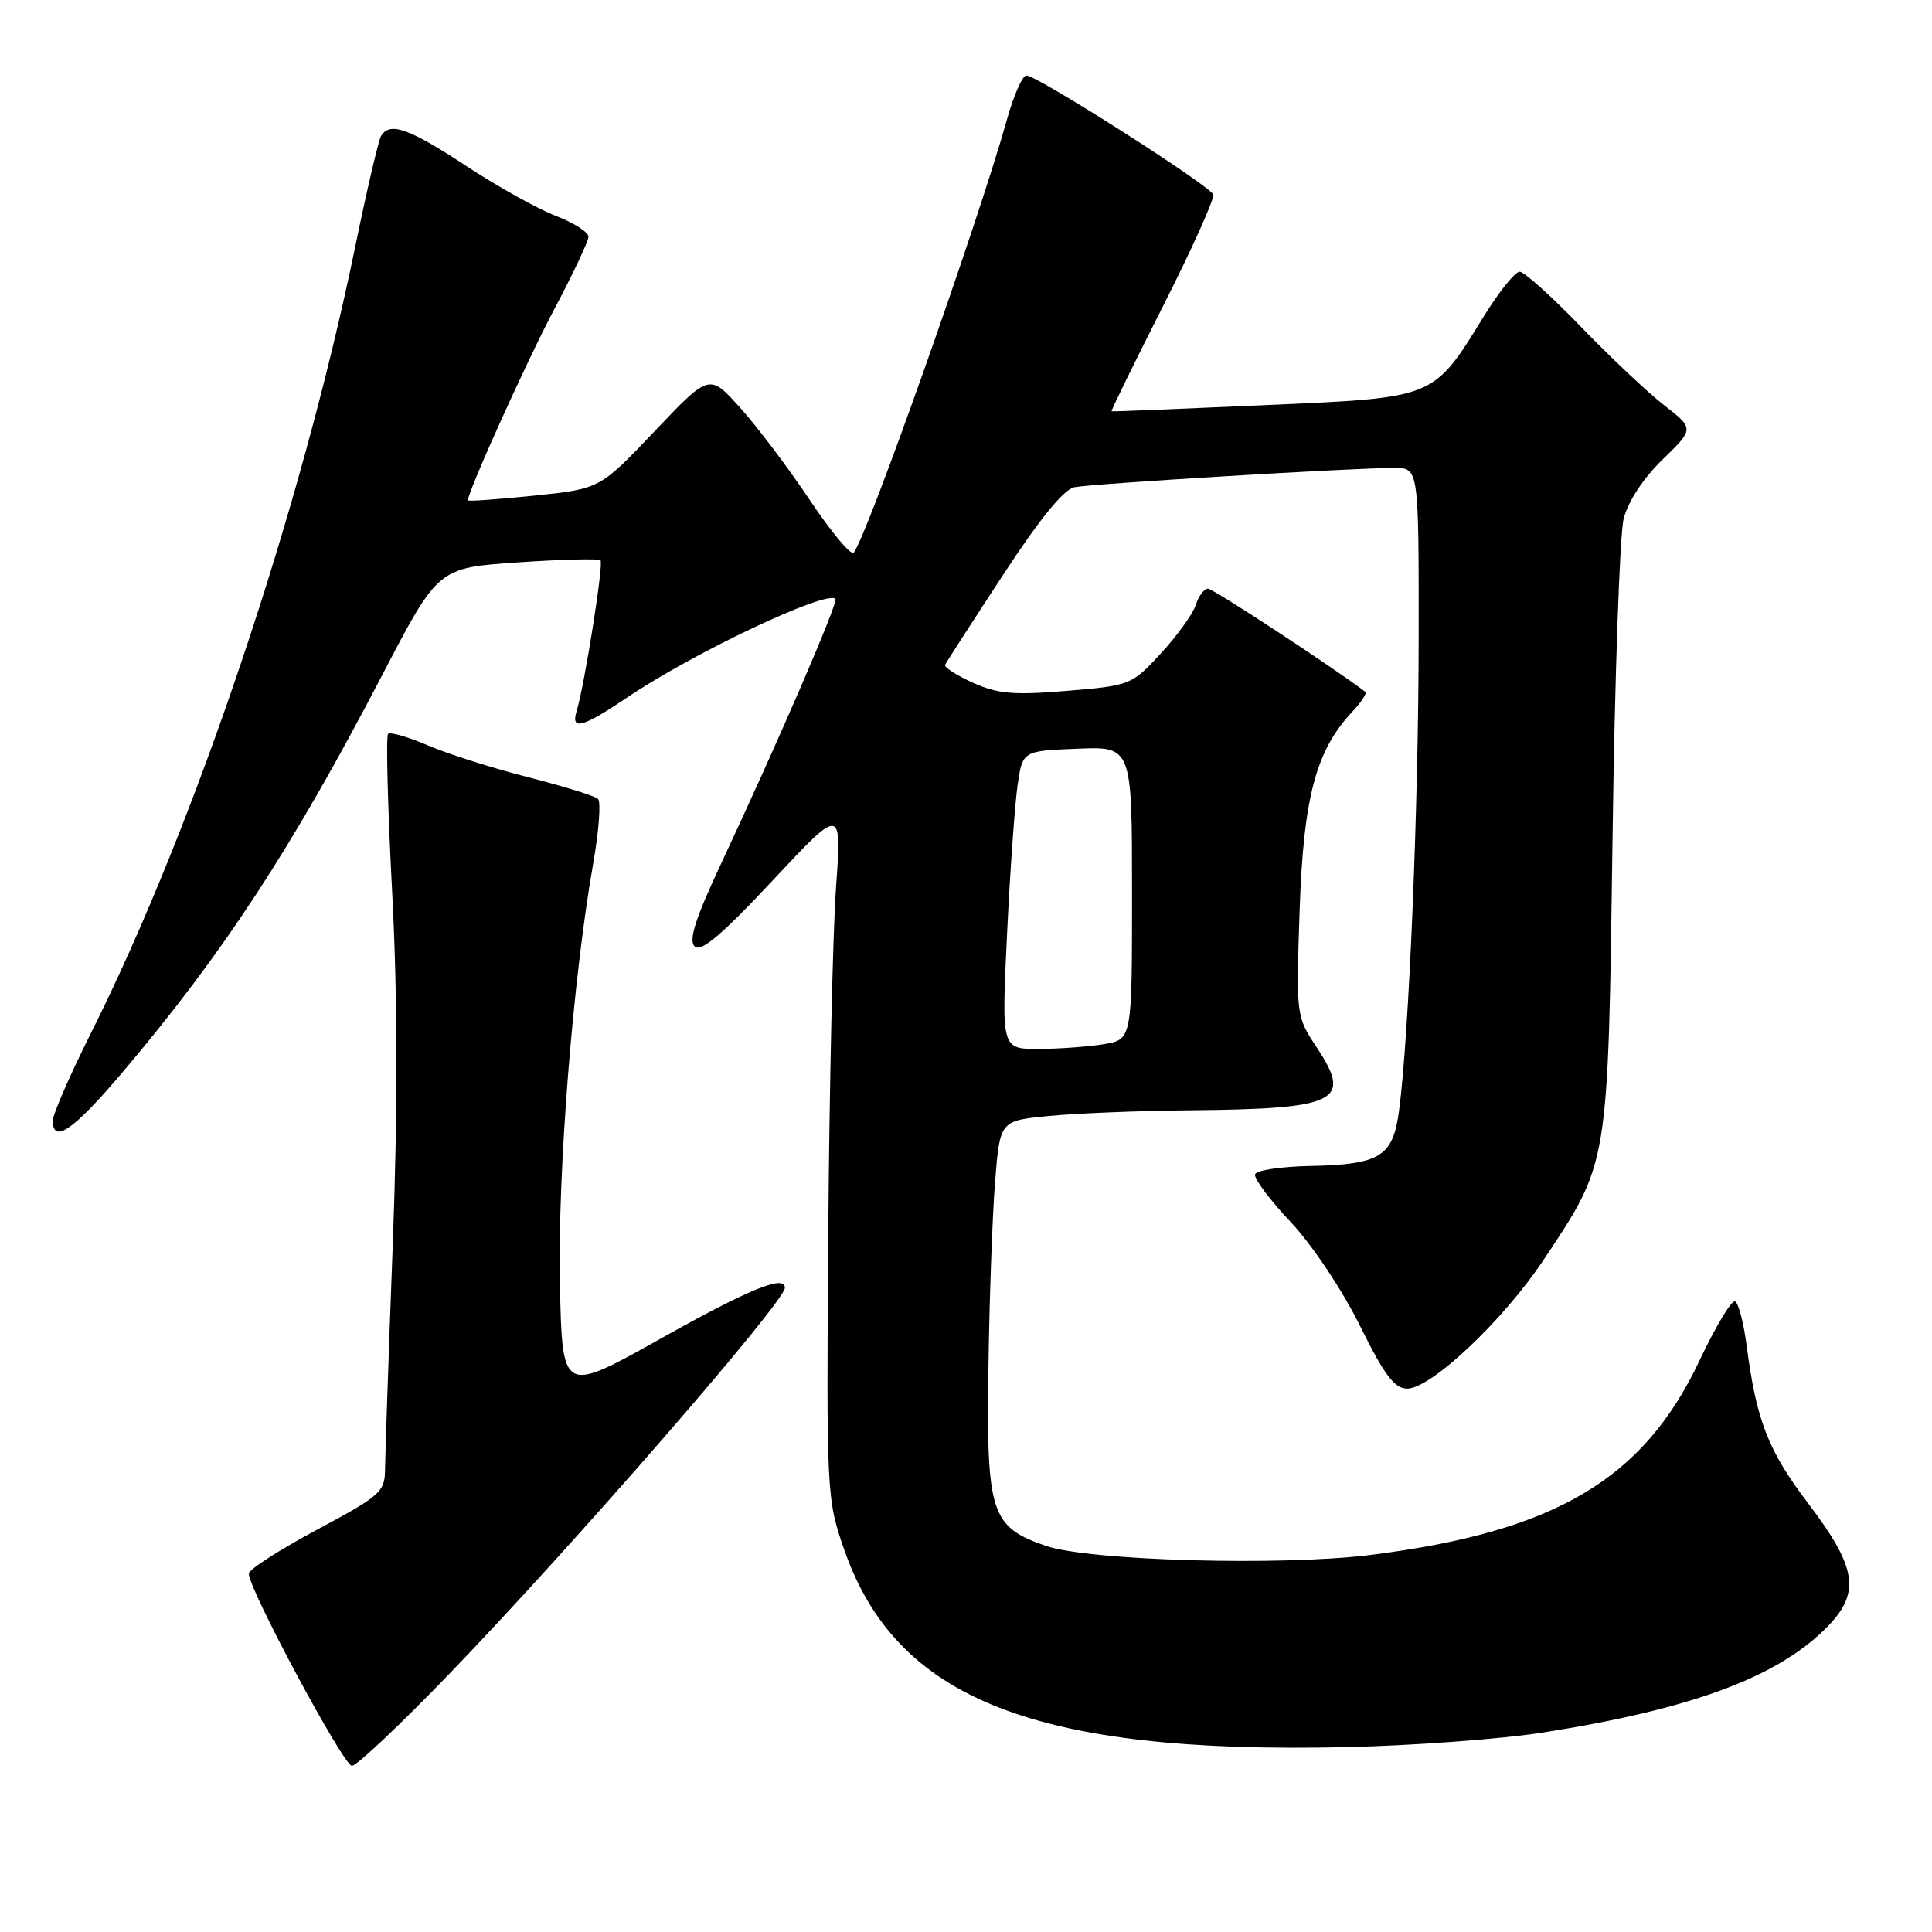 <?xml version="1.0" encoding="UTF-8" standalone="no"?>
<!DOCTYPE svg PUBLIC "-//W3C//DTD SVG 1.1//EN" "http://www.w3.org/Graphics/SVG/1.1/DTD/svg11.dtd" >
<svg xmlns="http://www.w3.org/2000/svg" xmlns:xlink="http://www.w3.org/1999/xlink" version="1.1" viewBox="0 0 256 256">
 <g >
 <path fill="currentColor"
d=" M 59.58 221.75 C 76.00 204.72 104.00 172.50 104.00 170.64 C 104.00 168.87 99.30 170.79 87.50 177.40 C 74.50 184.68 74.50 184.68 74.19 170.09 C 73.88 155.32 75.90 129.81 78.58 114.54 C 79.35 110.16 79.65 106.26 79.24 105.86 C 78.83 105.47 74.67 104.18 70.00 102.99 C 65.33 101.80 59.35 99.91 56.72 98.78 C 54.09 97.65 51.70 96.96 51.42 97.25 C 51.13 97.54 51.37 106.94 51.96 118.14 C 52.69 132.13 52.72 146.79 52.04 165.00 C 51.49 179.57 51.04 192.94 51.02 194.69 C 51.00 197.68 50.43 198.19 42.01 202.69 C 37.07 205.34 33.00 207.95 32.97 208.50 C 32.87 210.41 45.51 233.96 46.63 233.98 C 47.26 233.99 53.08 228.49 59.58 221.75 Z  M 204.50 229.56 C 223.89 226.50 235.17 222.37 241.75 215.94 C 246.61 211.19 246.20 207.93 239.65 199.28 C 234.26 192.18 232.74 188.28 231.43 178.23 C 231.05 175.33 230.37 172.73 229.93 172.45 C 229.48 172.18 227.37 175.68 225.22 180.23 C 217.78 196.04 206.08 202.96 181.58 206.04 C 169.81 207.52 144.33 206.81 138.60 204.84 C 131.29 202.33 130.70 200.52 130.97 181.33 C 131.10 172.07 131.50 160.90 131.86 156.50 C 132.50 148.50 132.50 148.50 139.00 147.87 C 142.57 147.52 150.96 147.18 157.62 147.12 C 177.30 146.93 179.23 145.97 174.48 138.80 C 171.74 134.66 171.74 134.61 172.21 120.56 C 172.72 105.60 174.37 99.43 179.22 94.27 C 180.39 93.02 181.15 91.86 180.92 91.68 C 177.03 88.68 160.75 78.00 160.07 78.00 C 159.55 78.00 158.83 78.97 158.45 80.15 C 158.08 81.33 156.00 84.21 153.84 86.56 C 149.95 90.77 149.79 90.84 141.39 91.54 C 134.30 92.13 132.21 91.95 128.91 90.46 C 126.73 89.48 125.07 88.41 125.23 88.09 C 125.38 87.76 128.82 82.43 132.87 76.24 C 137.71 68.82 140.95 64.84 142.36 64.56 C 144.69 64.09 179.48 61.99 184.75 62.00 C 188.00 62.00 188.00 62.00 187.98 84.75 C 187.96 106.87 186.70 137.27 185.38 147.18 C 184.57 153.27 182.90 154.30 173.56 154.50 C 169.74 154.57 166.48 155.07 166.30 155.60 C 166.12 156.13 168.24 158.97 171.01 161.91 C 173.85 164.93 177.84 170.90 180.18 175.63 C 183.44 182.22 184.78 184.00 186.46 184.00 C 189.63 184.00 199.22 174.94 204.56 166.90 C 213.21 153.90 213.07 154.74 213.67 111.05 C 213.96 89.85 214.62 70.81 215.14 68.75 C 215.71 66.47 217.73 63.39 220.29 60.90 C 224.50 56.81 224.50 56.81 220.50 53.69 C 218.30 51.98 213.34 47.30 209.47 43.29 C 205.60 39.28 201.95 36.00 201.36 36.00 C 200.77 36.00 198.68 38.59 196.72 41.75 C 189.81 52.93 190.44 52.67 167.50 53.69 C 156.50 54.18 147.41 54.55 147.29 54.50 C 147.18 54.46 150.24 48.20 154.09 40.60 C 157.94 33.00 160.94 26.33 160.76 25.78 C 160.37 24.62 137.43 10.00 136.00 10.00 C 135.48 10.00 134.34 12.59 133.45 15.75 C 129.69 29.26 114.77 71.42 113.11 73.23 C 112.75 73.63 110.12 70.48 107.28 66.23 C 104.44 61.98 100.29 56.48 98.05 54.00 C 93.99 49.50 93.99 49.50 86.74 57.14 C 79.50 64.77 79.50 64.77 70.75 65.68 C 65.94 66.17 62.00 66.45 62.00 66.30 C 62.00 65.11 69.80 47.85 73.43 41.00 C 75.91 36.33 77.95 32.00 77.97 31.39 C 77.99 30.77 76.06 29.53 73.69 28.62 C 71.31 27.72 65.95 24.73 61.77 21.99 C 54.18 17.00 51.67 16.11 50.50 18.00 C 50.16 18.55 48.61 25.20 47.05 32.77 C 39.89 67.58 25.79 109.51 12.06 136.87 C 9.28 142.42 7.00 147.65 7.00 148.48 C 7.00 151.62 9.72 149.76 16.09 142.25 C 29.57 126.36 38.66 112.46 50.69 89.37 C 58.05 75.24 58.05 75.24 68.59 74.52 C 74.39 74.12 79.33 74.00 79.57 74.24 C 80.01 74.67 77.44 90.86 76.40 94.25 C 75.61 96.84 77.20 96.41 83.15 92.39 C 91.92 86.48 109.50 78.16 110.70 79.36 C 111.11 79.78 103.14 98.24 95.56 114.41 C 92.13 121.74 91.21 124.60 92.05 125.41 C 92.88 126.21 95.64 123.88 102.37 116.68 C 111.55 106.86 111.55 106.86 110.77 117.68 C 110.35 123.63 109.89 144.25 109.75 163.50 C 109.50 197.85 109.54 198.63 111.82 205.22 C 118.72 225.19 137.12 232.45 178.50 231.50 C 187.30 231.30 199.00 230.43 204.50 229.56 Z  M 133.44 123.75 C 133.84 115.36 134.48 106.47 134.84 104.00 C 135.50 99.50 135.50 99.50 142.75 99.21 C 150.00 98.91 150.00 98.91 150.00 118.33 C 150.00 137.74 150.00 137.74 146.25 138.36 C 144.19 138.70 140.29 138.98 137.60 138.99 C 132.70 139.00 132.70 139.00 133.44 123.75 Z "/>
</g>
</svg>